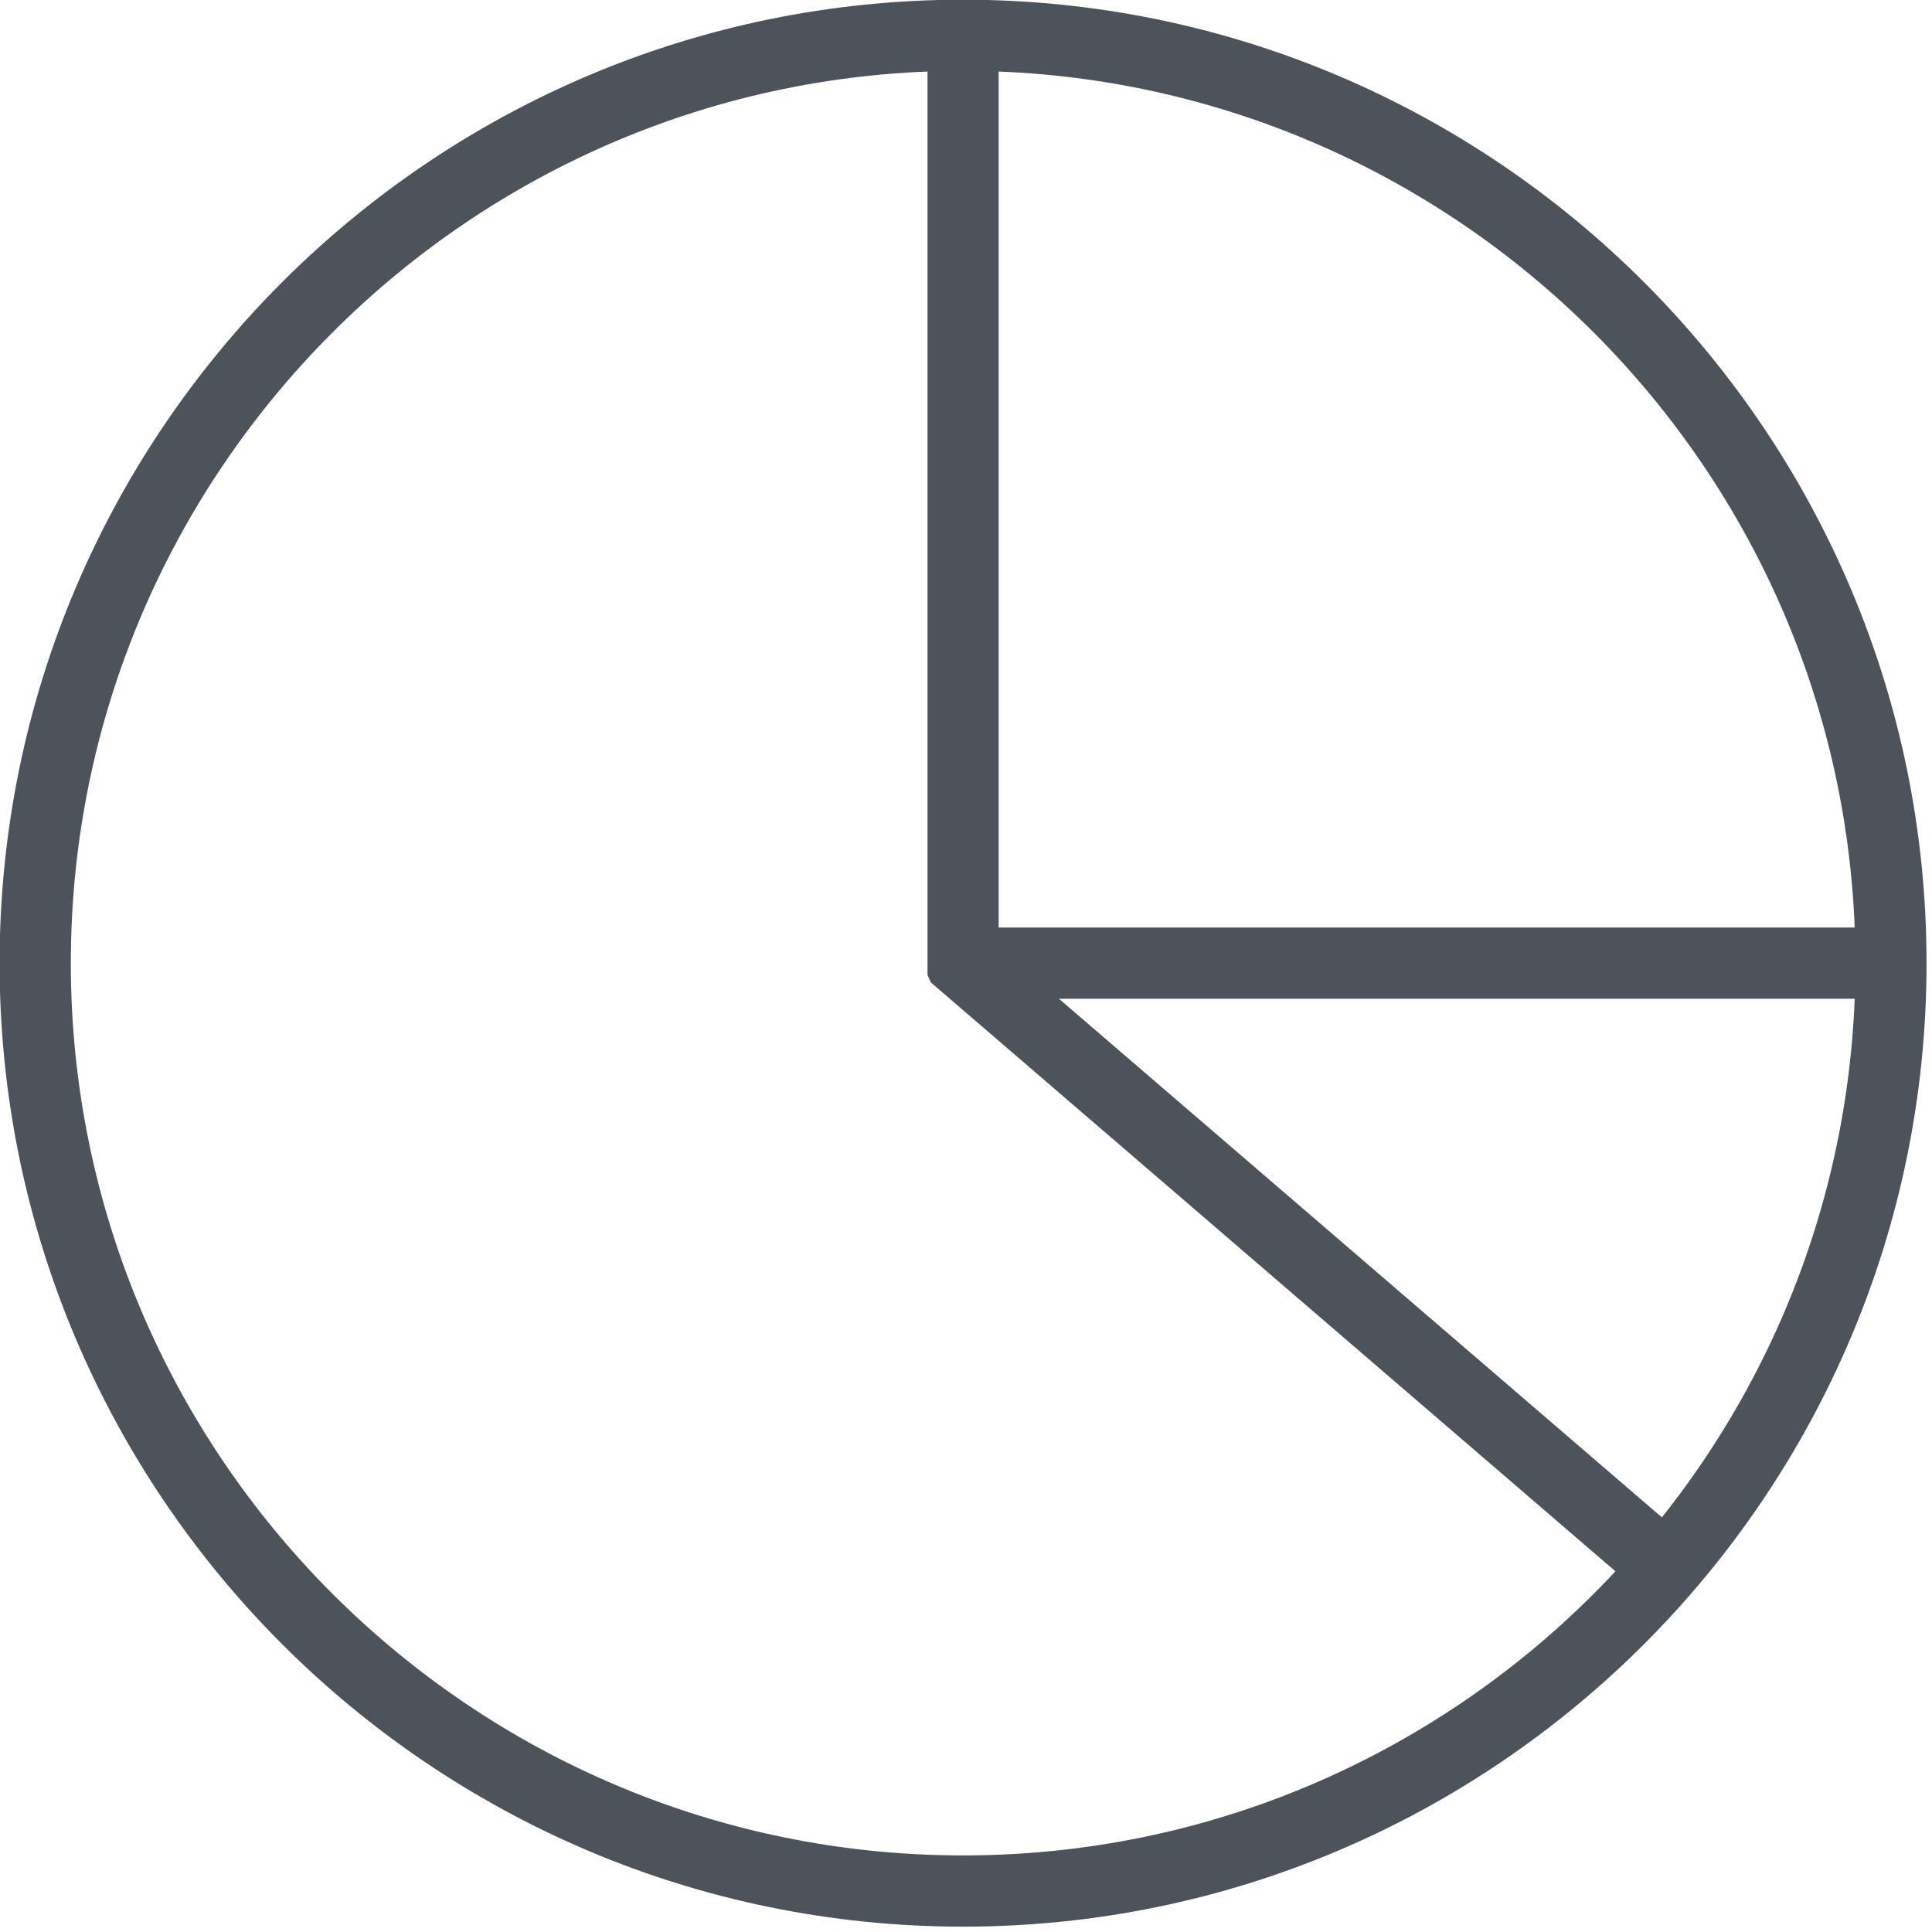<?xml version="1.0" encoding="UTF-8" standalone="no"?>
<!DOCTYPE svg PUBLIC "-//W3C//DTD SVG 1.1//EN" "http://www.w3.org/Graphics/SVG/1.1/DTD/svg11.dtd">
<svg width="100%" height="100%" viewBox="0 0 77 77" version="1.1" xmlns="http://www.w3.org/2000/svg" xmlns:xlink="http://www.w3.org/1999/xlink" xml:space="preserve" xmlns:serif="http://www.serif.com/" style="fill-rule:evenodd;clip-rule:evenodd;stroke-linejoin:round;stroke-miterlimit:2;">
    <g transform="matrix(3.938,0,0,3.938,-1420,-874.622)">
        <path d="M370.336,222.717C365.303,222.717 361.208,226.812 361.208,231.846C361.208,236.879 365.303,240.975 370.336,240.975C375.37,240.975 379.465,236.879 379.465,231.846C379.465,226.812 375.37,222.717 370.336,222.717ZM370.336,241.499C365.014,241.499 360.683,237.168 360.683,231.846C360.683,226.523 365.014,222.193 370.336,222.193C375.659,222.193 379.989,226.523 379.989,231.846C379.989,237.168 375.659,241.499 370.336,241.499Z" style="fill:rgb(77,83,91);fill-rule:nonzero;"/>
        <path d="M370.336,222.815C365.357,222.815 361.306,226.866 361.306,231.846C361.306,236.825 365.357,240.876 370.336,240.876C375.315,240.876 379.367,236.825 379.367,231.846C379.367,226.866 375.315,222.815 370.336,222.815ZM370.336,241.073C365.248,241.073 361.109,236.934 361.109,231.846C361.109,226.758 365.248,222.619 370.336,222.619C375.424,222.619 379.563,226.758 379.563,231.846C379.563,236.934 375.424,241.073 370.336,241.073ZM370.336,222.291C365.068,222.291 360.781,226.578 360.781,231.846C360.781,237.114 365.068,241.4 370.336,241.4C375.604,241.4 379.891,237.114 379.891,231.846C379.891,226.578 375.604,222.291 370.336,222.291ZM370.336,241.597C364.959,241.597 360.585,237.223 360.585,231.846C360.585,226.469 364.959,222.095 370.336,222.095C375.713,222.095 380.087,226.469 380.087,231.846C380.087,237.223 375.713,241.597 370.336,241.597Z" style="fill:rgb(77,83,91);fill-rule:nonzero;"/>
        <path d="M377.283,238.167L370.074,231.966L370.074,222.455L370.598,222.455L370.598,231.726L377.625,237.771L377.283,238.167Z" style="fill:rgb(77,83,91);fill-rule:nonzero;"/>
        <path d="M370.172,231.921L377.272,238.029L377.486,237.781L370.534,231.8L370.5,231.726L370.5,222.553L370.172,222.553L370.172,231.921ZM377.283,238.266L377.219,238.242L370.01,232.041L369.976,231.966L369.976,222.455L370.074,222.356L370.598,222.356L370.696,222.455L370.696,231.681L377.689,237.696L377.723,237.763L377.699,237.834L377.357,238.232L377.283,238.266Z" style="fill:rgb(77,83,91);fill-rule:nonzero;"/>
        <rect x="370.336" y="231.583" width="9.391" height="0.525" style="fill:rgb(77,83,91);fill-rule:nonzero;"/>
        <path d="M370.435,232.01L379.629,232.01L379.629,231.682L370.435,231.682L370.435,232.01ZM379.727,232.206L370.336,232.206L370.238,232.108L370.238,231.583L370.336,231.485L379.727,231.485L379.825,231.583L379.825,232.108L379.727,232.206Z" style="fill:rgb(77,83,91);fill-rule:nonzero;"/>
    </g>
</svg>
